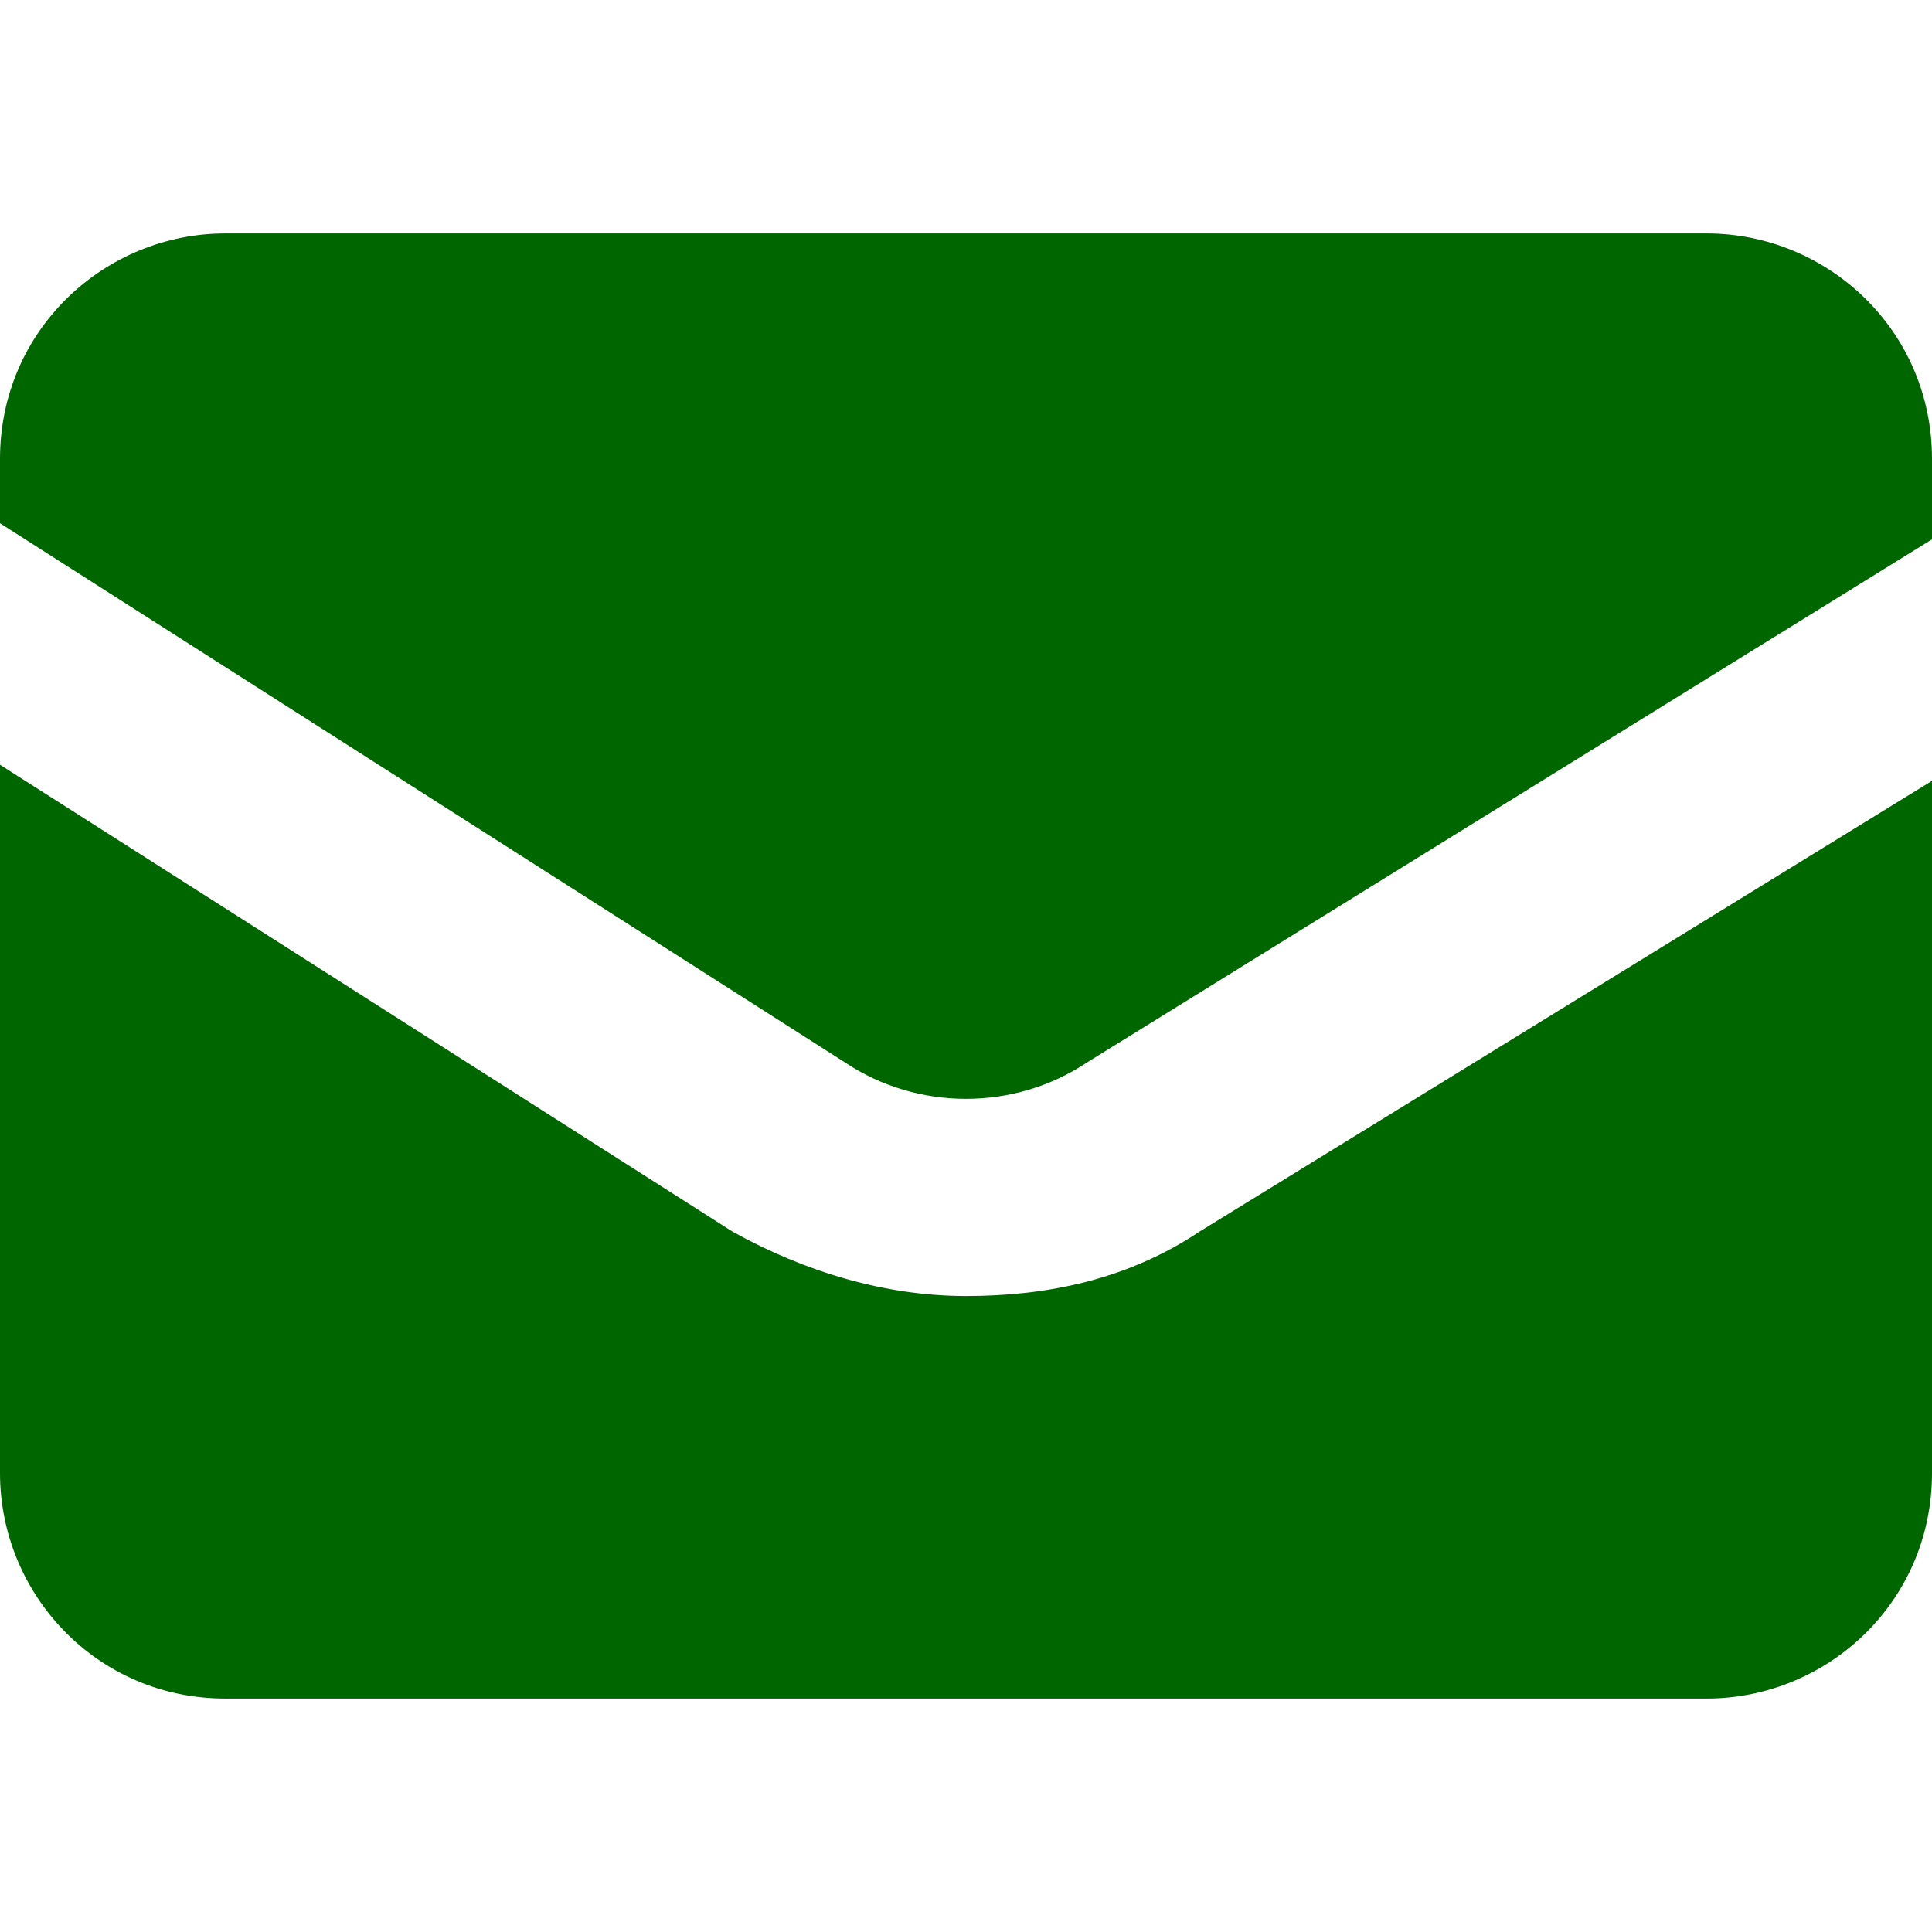 <?xml version="1.0" encoding="utf-8"?>
<!-- Generator: Adobe Illustrator 24.1.0, SVG Export Plug-In . SVG Version: 6.00 Build 0)  -->
<svg version="1.1" id="Layer_1" xmlns="http://www.w3.org/2000/svg" xmlns:xlink="http://www.w3.org/1999/xlink" x="0px" y="0px"
	 width="24px" height="24px" viewBox="0 0 24 24" style="enable-background:new 0 0 24 24;" xml:space="preserve">
<style type="text/css">
	.st0{fill:#006600;}
</style>
<g>
	<path class="st0" d="M24,5.7v1l-10.5,6.5c-0.9,0.6-2.1,0.6-3,0L0,6.5V5.7c0-1.6,1.3-2.8,2.8-2.8h18.4C22.7,2.9,24,4.1,24,5.7z"/>
	<path class="st0" d="M14.9,15.3L24,9.7v8.6c0,1.6-1.3,2.8-2.8,2.8H2.8c-1.6,0-2.8-1.3-2.8-2.8V9.5l9.1,5.8c0.9,0.5,1.9,0.8,2.9,0.8
		C13,16.1,14,15.9,14.9,15.3z"/>
</g>
</svg>
